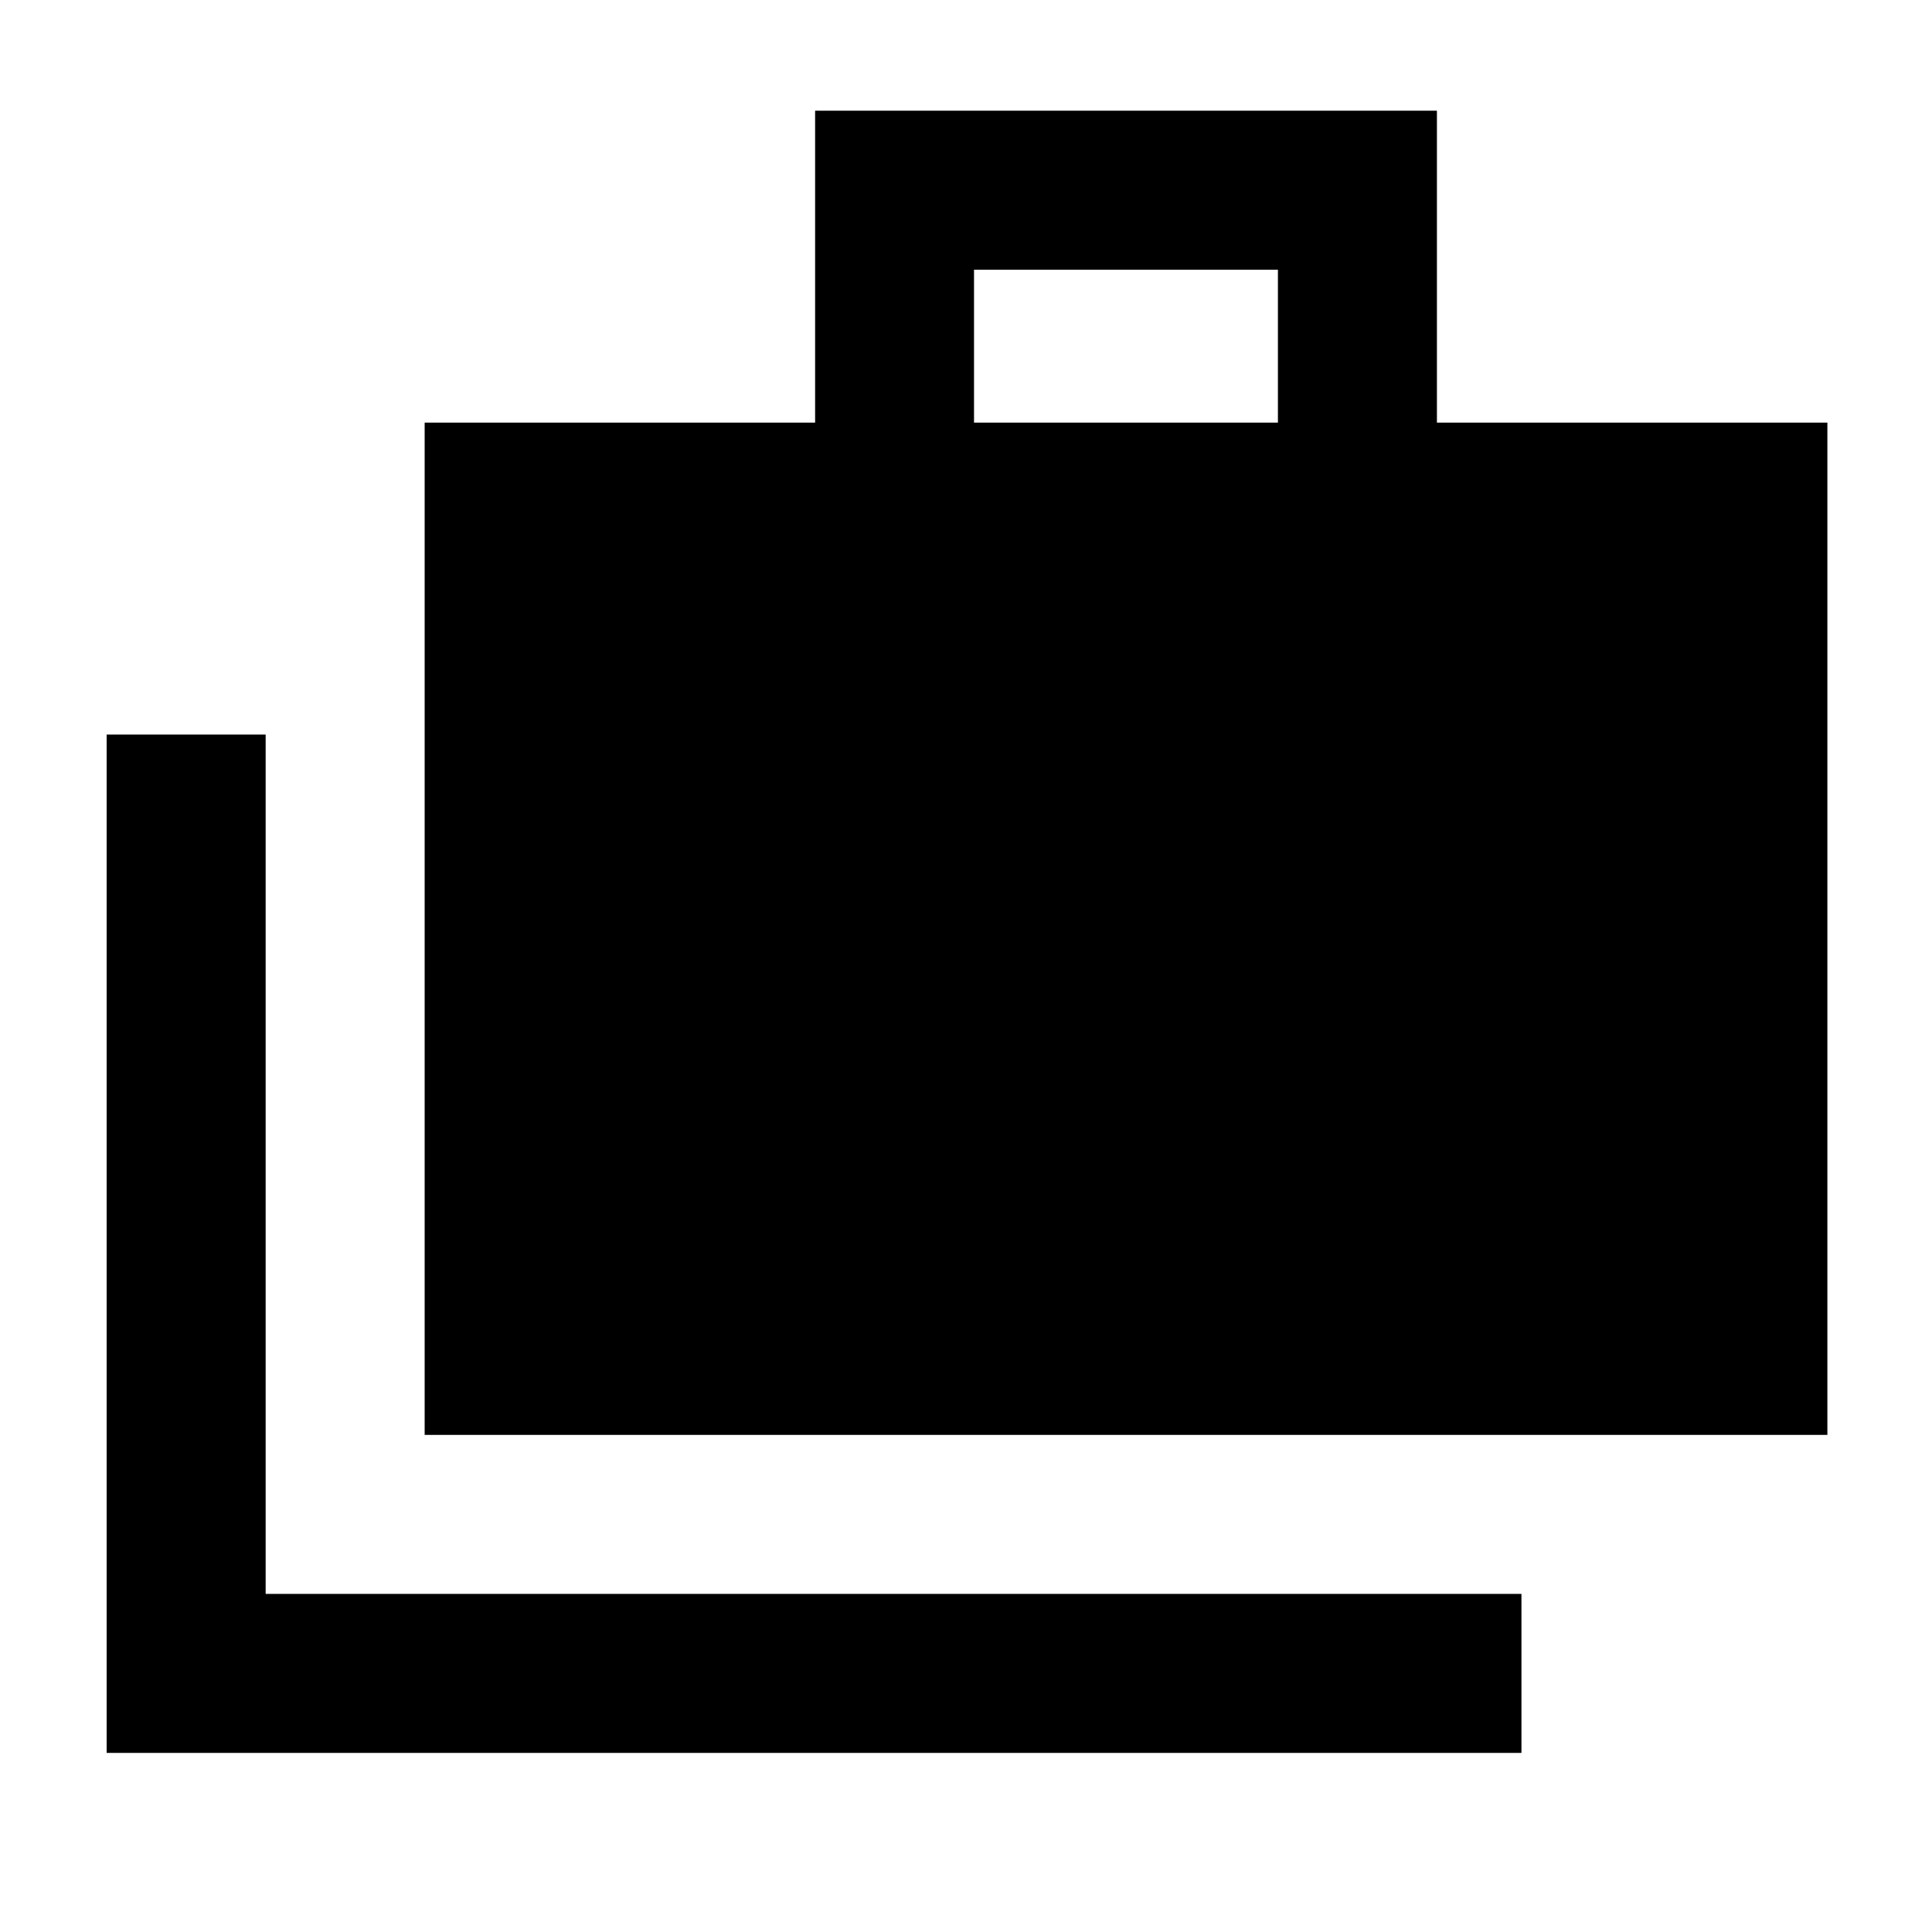 <svg xmlns="http://www.w3.org/2000/svg" height="20" width="20"><path d="M1.104 18.146V7.604H2.75V16.5H15.75V18.146ZM4.396 14.854V4.375H8.438V1.146H14.875V4.375H18.917V14.854ZM10.083 4.375H13.229V2.792H10.083Z"/></svg>
